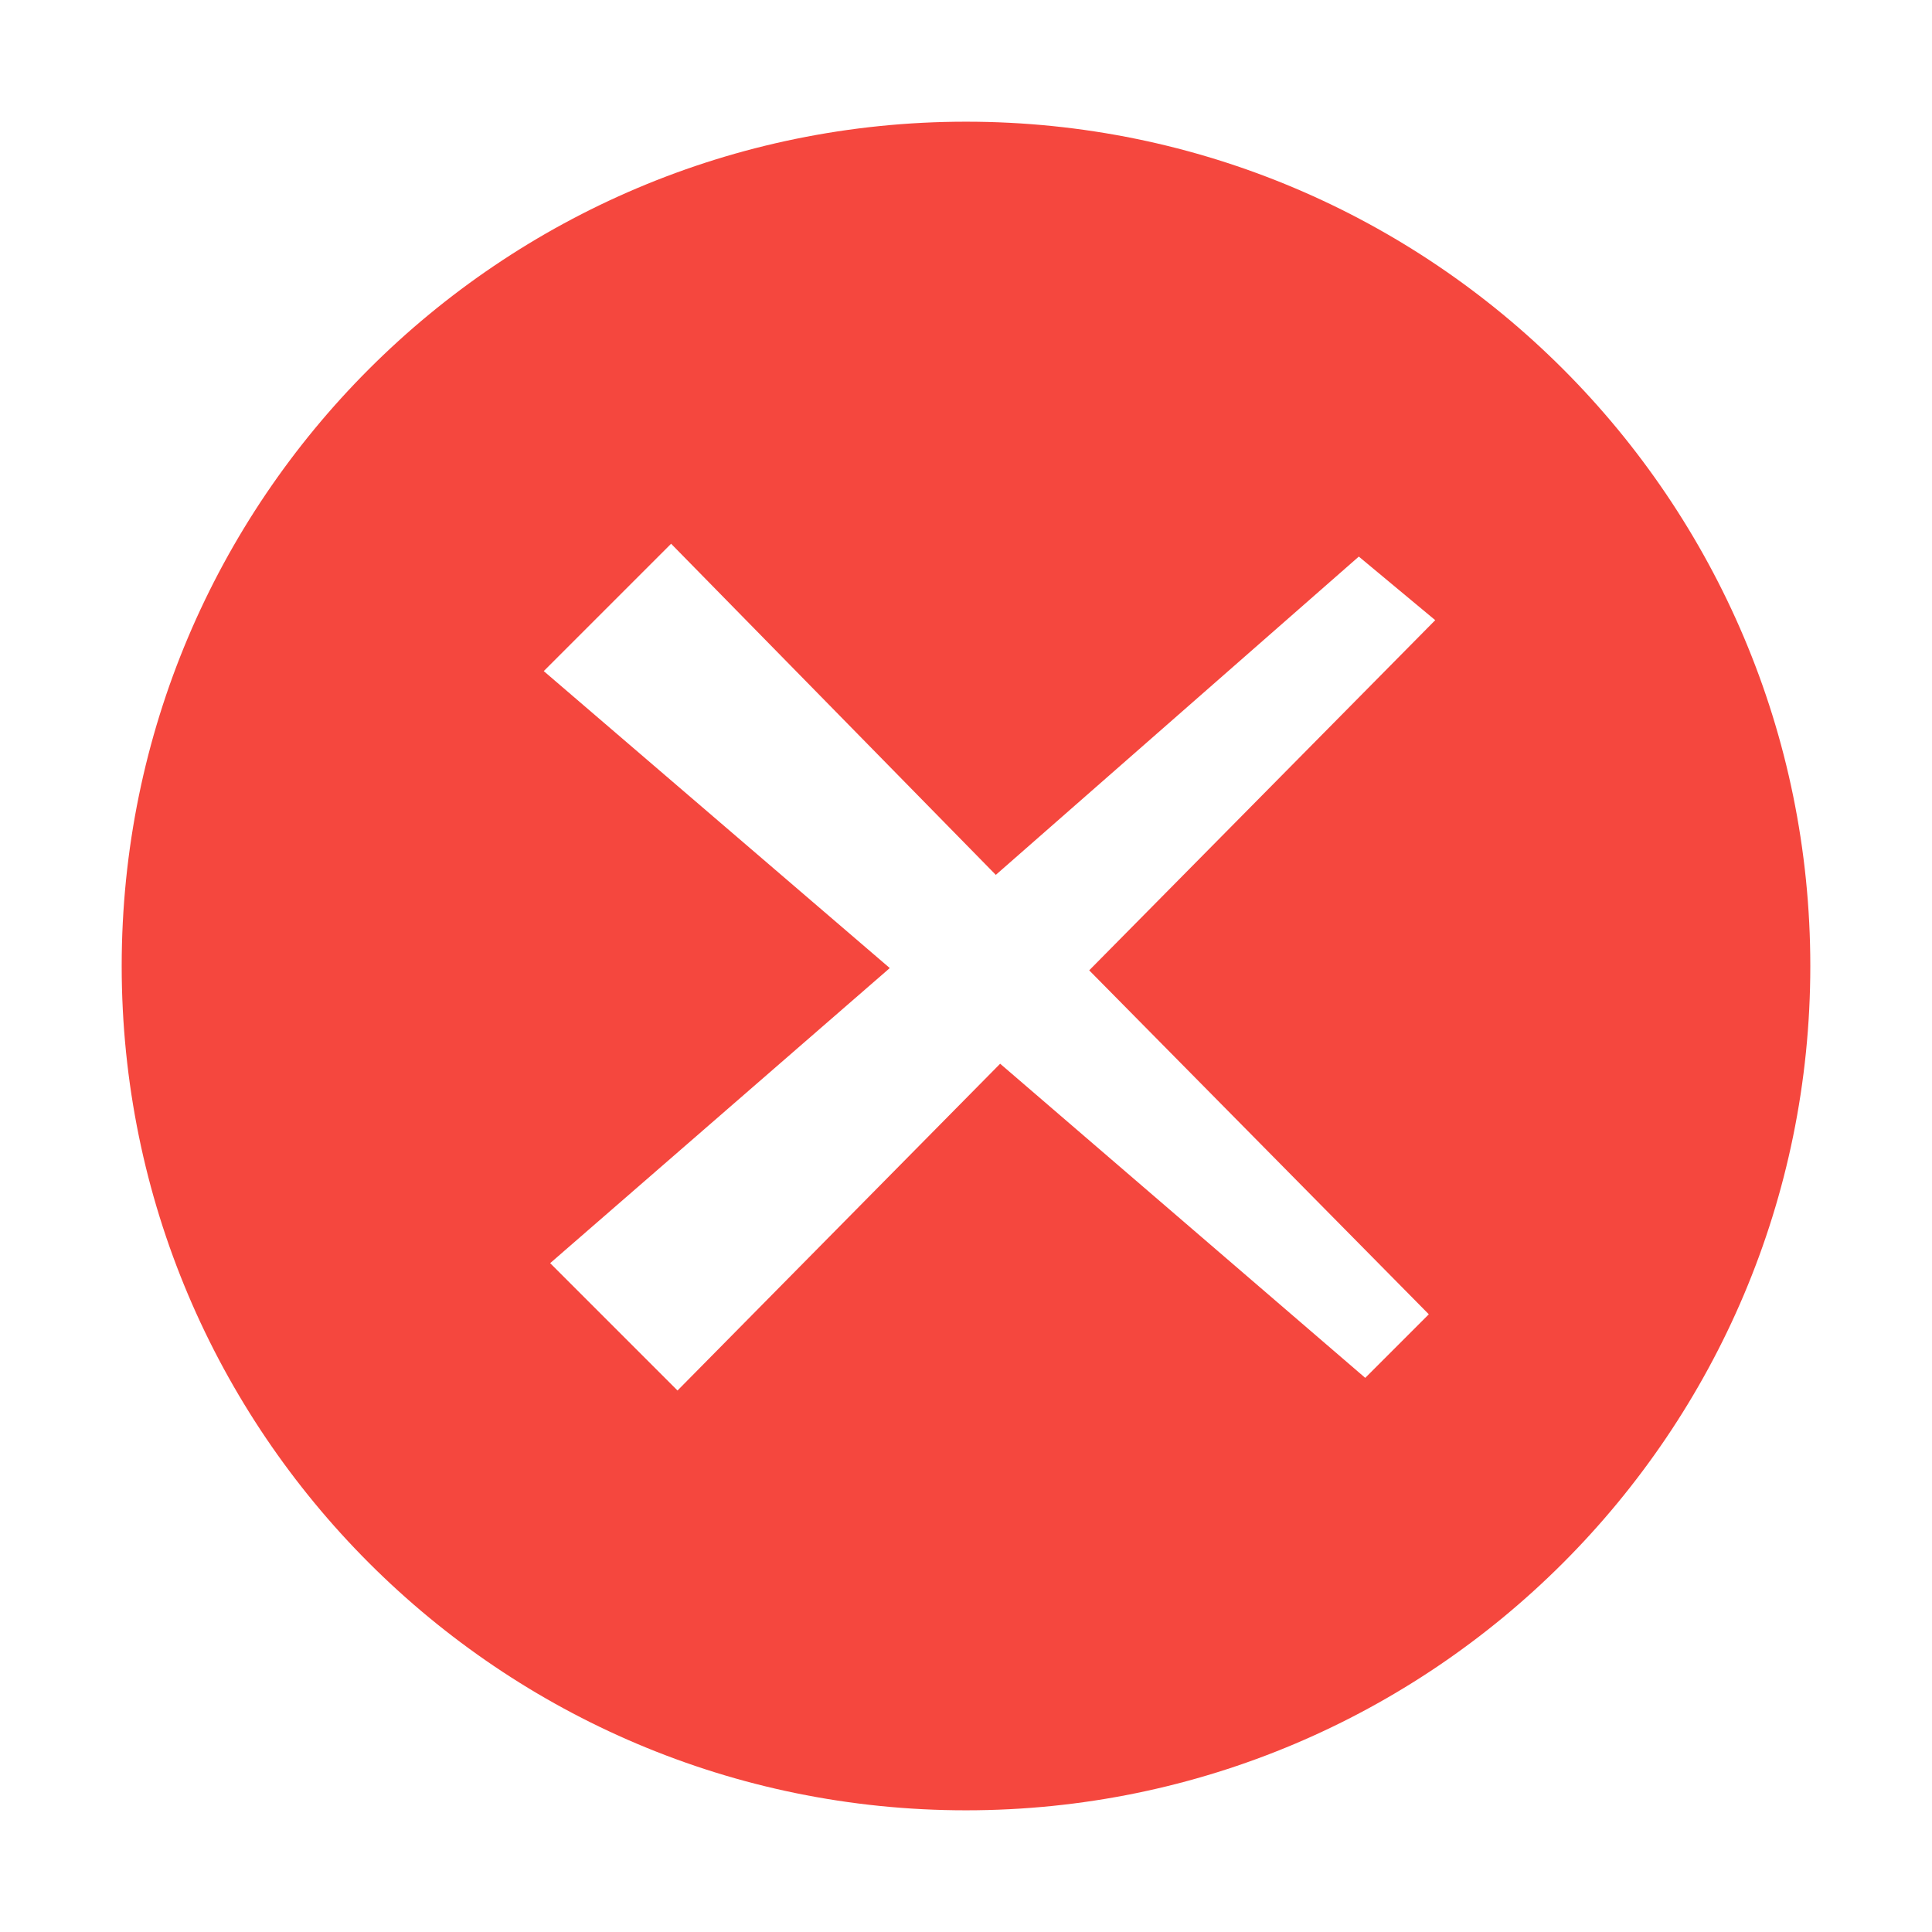 <svg t="1590637382948" class="icon" viewBox="0 0 1024 1024" version="1.1" xmlns="http://www.w3.org/2000/svg" p-id="10694" width="300" height="300"><path d="M512 64.5C264.9 64.5 64.5 264.9 64.5 512S264.9 959.5 512 959.5 959.5 759.1 959.5 512 759.1 64.5 512 64.5z m245.3 632.1l-33.7 33.7-193.5-166.5-171 173.2-67.5-67.5 180-156.4-183.4-157.4 67.5-67.5 172.1 175.5L720.2 295l40.5 33.7-183.4 185.6 180 182.3z" fill="#F5473E" p-id="10695"></path></svg>